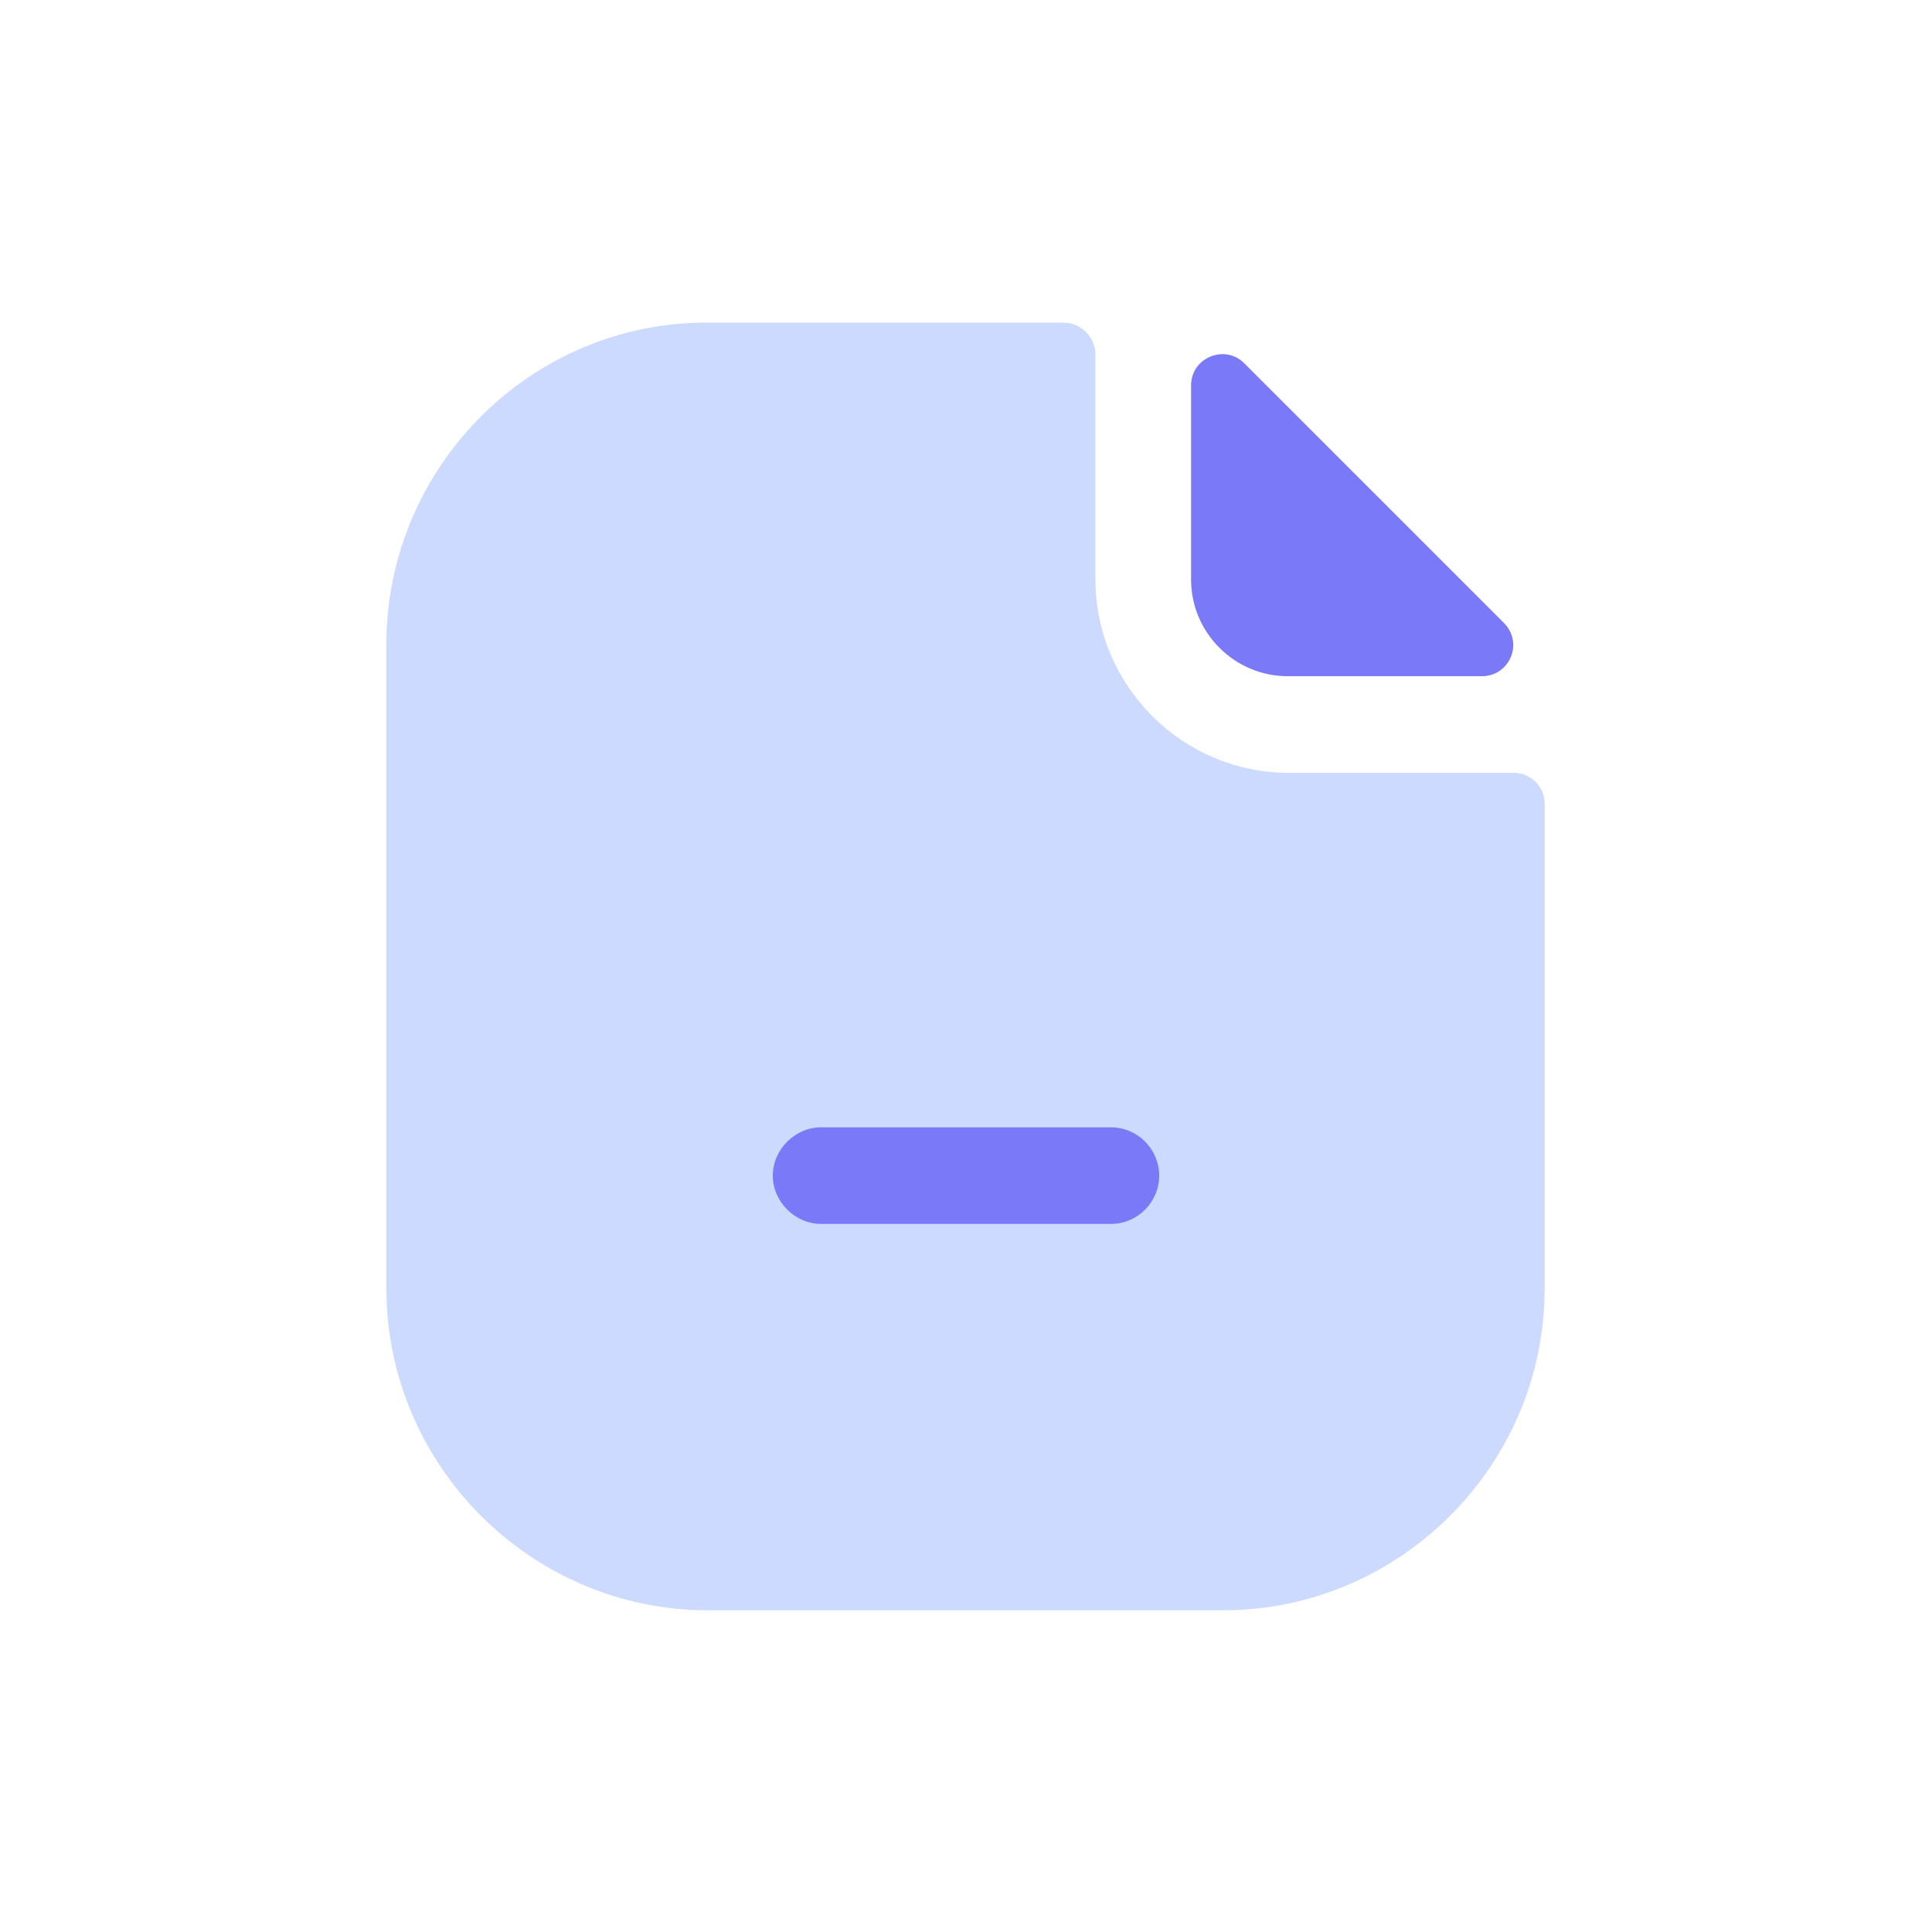<?xml version="1.0" standalone="no"?><!DOCTYPE svg PUBLIC "-//W3C//DTD SVG 1.1//EN" "http://www.w3.org/Graphics/SVG/1.1/DTD/svg11.dtd"><svg class="icon" width="900px" height="900.00px" viewBox="0 0 1024 1024" version="1.1" xmlns="http://www.w3.org/2000/svg"><path d="M785.408 358.4h-102.912c-28.16 0-51.2-23.04-51.2-51.2V204.288c0-14.848 17.92-22.016 28.16-11.776l137.216 137.216c11.264 10.752 3.584 28.672-11.264 28.672z" fill="#7A7AF9" /><path d="M802.304 409.6h-119.296c-56.32 0-102.4-46.08-102.4-102.4V187.904c0-9.216-7.68-16.896-16.896-16.896H375.296C281.6 170.496 204.8 247.296 204.8 341.504v341.504c0 93.696 76.8 170.496 170.496 170.496h272.896c93.696 0 170.496-76.8 170.496-170.496v-256c0.512-9.728-7.168-17.408-16.384-17.408z" fill="#CCDAFF" /><path d="M588.8 648.704H435.2c-13.824 0-25.6-11.776-25.6-25.6s11.776-25.6 25.6-25.6h153.6c14.336 0 25.6 11.776 25.6 25.6s-11.264 25.6-25.6 25.6z" fill="#7A7AF9" /></svg>